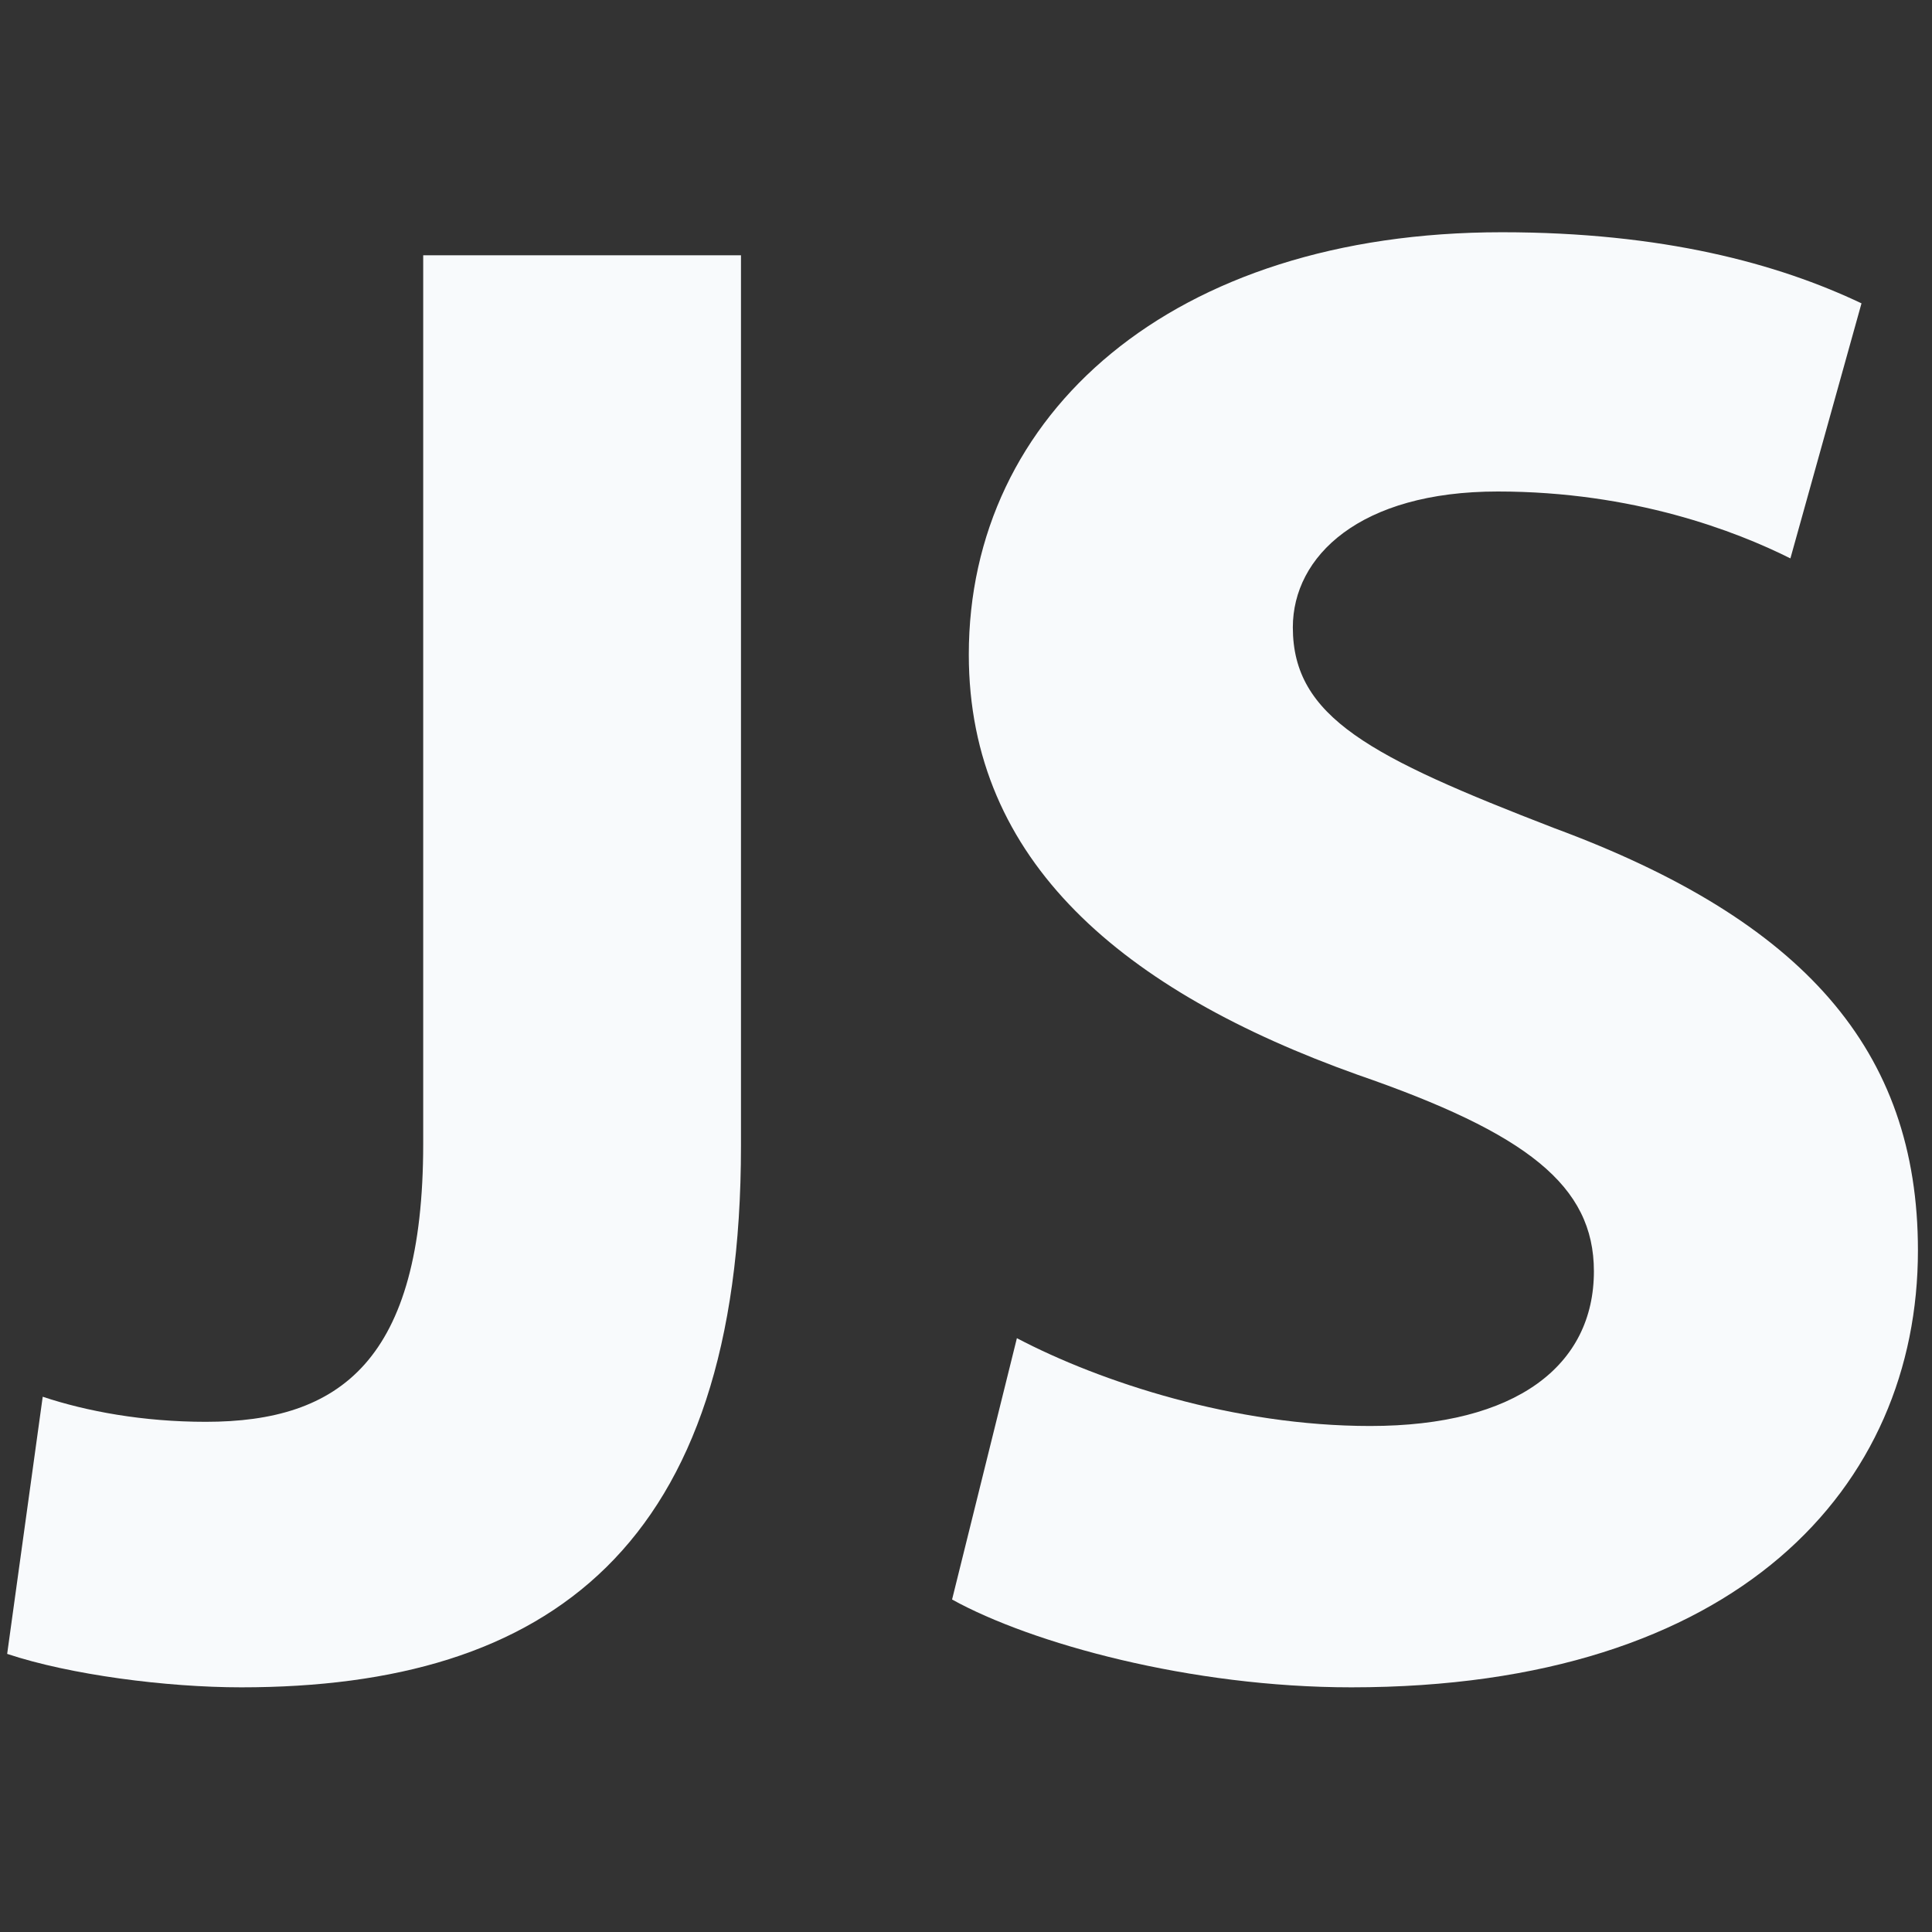 <svg width="100" height="100" viewBox="0 0 100 100" fill="none" xmlns="http://www.w3.org/2000/svg">
<rect x="0" y="0" width="100" height="100" fill="#333333" stroke="none"/>
<path d="M21.905 13.212H38.353V59.309C38.353 80.085 28.398 87.336 12.491 87.336C8.595 87.336 3.618 86.687 0.371 85.605L2.211 72.295C4.483 73.052 7.405 73.593 10.651 73.593C17.576 73.593 21.905 70.455 21.905 59.201V13.212V13.212Z" fill="#F8FAFC"/>
<path d="M52.634 69.264C56.962 71.537 63.888 73.809 70.921 73.809C78.496 73.809 82.5 70.671 82.5 65.802C82.5 61.365 79.037 58.66 70.272 55.63C58.152 51.302 50.145 44.593 50.145 33.88C50.145 21.436 60.641 12.021 77.738 12.021C86.071 12.021 92.022 13.645 96.351 15.701L92.671 28.902C89.858 27.496 84.555 25.44 77.522 25.44C70.38 25.44 66.917 28.794 66.917 32.473C66.917 37.127 70.921 39.182 80.444 42.862C93.32 47.623 99.272 54.332 99.272 64.72C99.272 76.948 89.966 87.336 69.947 87.336C61.615 87.336 53.391 85.064 49.279 82.791L52.634 69.264Z" fill="#F8FAFC"/>
</svg>
